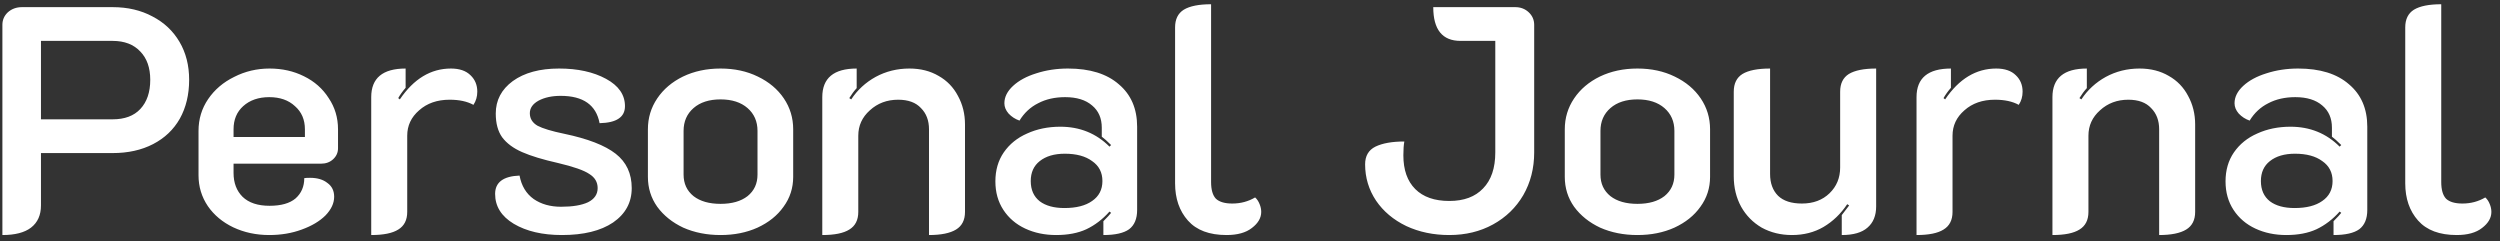 <svg width="280" height="27" viewBox="0 0 280 27" fill="none" xmlns="http://www.w3.org/2000/svg">
<rect x="0" y="0" width="280" height="27" fill="#333333" stroke="none"/>
<path d="M0.268 2.78C0.268 2.228 0.472 1.76 0.88 1.376C1.312 0.992 1.84 0.8 2.464 0.8H12.616C14.296 0.8 15.784 1.148 17.08 1.844C18.376 2.516 19.384 3.464 20.104 4.688C20.824 5.912 21.184 7.328 21.184 8.936C21.184 10.592 20.836 12.044 20.14 13.292C19.444 14.516 18.448 15.464 17.152 16.136C15.856 16.808 14.344 17.144 12.616 17.144H4.588V23.012C4.588 24.092 4.216 24.92 3.472 25.496C2.752 26.048 1.684 26.324 0.268 26.324V2.78ZM12.616 13.364C13.96 13.364 14.992 12.98 15.712 12.212C16.456 11.42 16.828 10.328 16.828 8.936C16.828 7.592 16.456 6.536 15.712 5.768C14.968 4.976 13.936 4.58 12.616 4.58H4.588V13.364H12.616ZM30.154 26.324C28.69 26.324 27.346 26.036 26.122 25.46C24.922 24.884 23.974 24.092 23.278 23.084C22.582 22.052 22.234 20.9 22.234 19.628V14.66C22.234 13.34 22.594 12.152 23.314 11.096C24.034 10.04 25.006 9.212 26.23 8.612C27.454 7.988 28.774 7.676 30.19 7.676C31.606 7.676 32.89 7.964 34.042 8.54C35.218 9.116 36.142 9.932 36.814 10.988C37.51 12.02 37.858 13.184 37.858 14.48V16.604C37.858 17.084 37.678 17.492 37.318 17.828C36.958 18.164 36.502 18.332 35.95 18.332H26.158V19.376C26.158 20.48 26.494 21.368 27.166 22.04C27.862 22.712 28.87 23.048 30.19 23.048C31.486 23.048 32.458 22.772 33.106 22.22C33.754 21.644 34.078 20.888 34.078 19.952C34.222 19.928 34.438 19.916 34.726 19.916C35.542 19.916 36.19 20.108 36.67 20.492C37.174 20.852 37.426 21.368 37.426 22.04C37.426 22.76 37.102 23.456 36.454 24.128C35.806 24.776 34.918 25.304 33.79 25.712C32.686 26.12 31.474 26.324 30.154 26.324ZM34.15 15.344V14.48C34.15 13.4 33.778 12.536 33.034 11.888C32.314 11.216 31.354 10.88 30.154 10.88C28.954 10.88 27.982 11.216 27.238 11.888C26.518 12.536 26.158 13.4 26.158 14.48V15.344H34.15ZM50.361 11.168C48.969 11.168 47.829 11.564 46.941 12.356C46.053 13.124 45.609 14.072 45.609 15.2V23.732C45.609 24.644 45.273 25.304 44.601 25.712C43.953 26.12 42.945 26.324 41.577 26.324V10.88C41.577 8.744 42.861 7.676 45.429 7.676V9.836C45.093 10.22 44.817 10.604 44.601 10.988L44.781 11.132C46.341 8.828 48.249 7.676 50.505 7.676C51.465 7.676 52.197 7.928 52.701 8.432C53.205 8.912 53.457 9.524 53.457 10.268C53.457 10.82 53.313 11.312 53.025 11.744C52.329 11.36 51.441 11.168 50.361 11.168ZM62.941 26.324C60.757 26.324 58.957 25.904 57.541 25.064C56.149 24.224 55.453 23.108 55.453 21.716C55.453 20.42 56.365 19.736 58.189 19.664C58.405 20.816 58.933 21.692 59.773 22.292C60.613 22.868 61.633 23.156 62.833 23.156C64.129 23.156 65.137 22.988 65.857 22.652C66.577 22.292 66.937 21.764 66.937 21.068C66.937 20.396 66.625 19.868 66.001 19.484C65.401 19.076 64.237 18.668 62.509 18.26C60.805 17.876 59.461 17.468 58.477 17.036C57.493 16.604 56.749 16.052 56.245 15.38C55.765 14.708 55.525 13.82 55.525 12.716C55.525 11.228 56.161 10.016 57.433 9.08C58.729 8.144 60.457 7.676 62.617 7.676C64.705 7.676 66.457 8.06 67.873 8.828C69.289 9.596 69.997 10.616 69.997 11.888C69.997 12.512 69.757 12.98 69.277 13.292C68.821 13.604 68.113 13.772 67.153 13.796C66.769 11.756 65.317 10.736 62.797 10.736C61.813 10.736 60.985 10.916 60.313 11.276C59.665 11.636 59.341 12.104 59.341 12.68C59.341 13.28 59.629 13.748 60.205 14.084C60.805 14.396 61.801 14.696 63.193 14.984C65.833 15.536 67.753 16.28 68.953 17.216C70.153 18.152 70.753 19.436 70.753 21.068C70.753 22.676 70.057 23.96 68.665 24.92C67.273 25.856 65.365 26.324 62.941 26.324ZM80.701 26.324C79.165 26.324 77.773 26.048 76.525 25.496C75.301 24.92 74.329 24.14 73.609 23.156C72.913 22.172 72.565 21.056 72.565 19.808V14.48C72.565 13.208 72.913 12.056 73.609 11.024C74.305 9.992 75.265 9.176 76.489 8.576C77.737 7.976 79.141 7.676 80.701 7.676C82.261 7.676 83.653 7.976 84.877 8.576C86.125 9.176 87.097 9.992 87.793 11.024C88.489 12.056 88.837 13.208 88.837 14.48V19.808C88.837 21.056 88.477 22.172 87.757 23.156C87.061 24.14 86.089 24.92 84.841 25.496C83.617 26.048 82.237 26.324 80.701 26.324ZM80.701 22.832C81.973 22.832 82.981 22.544 83.725 21.968C84.469 21.368 84.841 20.564 84.841 19.556V14.66C84.841 13.604 84.469 12.752 83.725 12.104C82.981 11.456 81.973 11.132 80.701 11.132C79.429 11.132 78.421 11.456 77.677 12.104C76.933 12.752 76.561 13.604 76.561 14.66V19.556C76.561 20.564 76.933 21.368 77.677 21.968C78.421 22.544 79.429 22.832 80.701 22.832ZM92.096 10.88C92.096 8.744 93.38 7.676 95.948 7.676V9.872C95.66 10.184 95.384 10.556 95.12 10.988L95.336 11.132C96.032 10.076 96.944 9.236 98.072 8.612C99.224 7.988 100.484 7.676 101.852 7.676C103.1 7.676 104.192 7.952 105.128 8.504C106.064 9.032 106.784 9.776 107.288 10.736C107.816 11.696 108.08 12.764 108.08 13.94V23.732C108.08 24.644 107.744 25.304 107.072 25.712C106.4 26.12 105.392 26.324 104.048 26.324V14.48C104.048 13.496 103.748 12.704 103.148 12.104C102.572 11.48 101.72 11.168 100.592 11.168C99.344 11.168 98.288 11.564 97.424 12.356C96.56 13.124 96.128 14.072 96.128 15.2V23.732C96.128 24.644 95.792 25.304 95.12 25.712C94.472 26.12 93.464 26.324 92.096 26.324V10.88ZM118.287 26.324C117.015 26.324 115.863 26.084 114.831 25.604C113.799 25.124 112.983 24.428 112.383 23.516C111.783 22.604 111.483 21.536 111.483 20.312C111.483 19.064 111.795 17.984 112.419 17.072C113.067 16.136 113.943 15.428 115.047 14.948C116.151 14.444 117.387 14.192 118.755 14.192C120.939 14.192 122.775 14.936 124.263 16.424L124.443 16.244C124.011 15.812 123.663 15.5 123.399 15.308V14.3C123.399 13.244 123.039 12.416 122.319 11.816C121.599 11.192 120.591 10.88 119.295 10.88C118.143 10.88 117.135 11.108 116.271 11.564C115.407 11.996 114.711 12.644 114.183 13.508C113.703 13.34 113.295 13.076 112.959 12.716C112.647 12.356 112.491 11.972 112.491 11.564C112.491 10.868 112.815 10.22 113.463 9.62C114.111 9.02 114.975 8.552 116.055 8.216C117.159 7.856 118.347 7.676 119.619 7.676C122.067 7.676 123.963 8.264 125.307 9.44C126.675 10.592 127.359 12.176 127.359 14.192V23.516C127.359 24.5 127.059 25.22 126.459 25.676C125.859 26.108 124.899 26.324 123.579 26.324V24.776C124.011 24.344 124.299 24.032 124.443 23.84L124.263 23.696C123.495 24.56 122.631 25.22 121.671 25.676C120.735 26.108 119.607 26.324 118.287 26.324ZM119.223 23.3C120.543 23.3 121.575 23.036 122.319 22.508C123.087 21.98 123.471 21.236 123.471 20.276C123.471 19.316 123.087 18.572 122.319 18.044C121.575 17.492 120.555 17.216 119.259 17.216C118.083 17.216 117.147 17.492 116.451 18.044C115.779 18.572 115.443 19.316 115.443 20.276C115.443 21.26 115.779 22.016 116.451 22.544C117.123 23.048 118.047 23.3 119.223 23.3ZM137.369 26.324C135.449 26.324 134.009 25.784 133.049 24.704C132.089 23.624 131.609 22.232 131.609 20.528V3.068C131.609 2.156 131.933 1.496 132.581 1.088C133.253 0.68 134.273 0.476 135.641 0.476V20.384C135.641 21.248 135.821 21.872 136.181 22.256C136.565 22.616 137.177 22.796 138.017 22.796C138.953 22.796 139.805 22.568 140.573 22.112C140.789 22.304 140.957 22.556 141.077 22.868C141.197 23.156 141.257 23.444 141.257 23.732C141.257 24.404 140.909 25.004 140.213 25.532C139.541 26.06 138.593 26.324 137.369 26.324ZM162.325 26.324C160.549 26.324 158.941 25.988 157.501 25.316C156.061 24.62 154.933 23.672 154.117 22.472C153.301 21.248 152.893 19.892 152.893 18.404C152.893 17.468 153.277 16.808 154.045 16.424C154.837 16.04 155.917 15.848 157.285 15.848C157.213 16.232 157.177 16.748 157.177 17.396C157.177 19.028 157.621 20.288 158.509 21.176C159.397 22.064 160.669 22.508 162.325 22.508C163.957 22.508 165.217 22.04 166.105 21.104C167.017 20.168 167.473 18.824 167.473 17.072V4.58H163.585C161.545 4.58 160.525 3.32 160.525 0.8H169.705C170.305 0.8 170.809 0.992 171.217 1.376C171.625 1.76 171.829 2.228 171.829 2.78V17.072C171.829 18.848 171.421 20.444 170.605 21.86C169.789 23.252 168.661 24.344 167.221 25.136C165.781 25.928 164.149 26.324 162.325 26.324ZM183.392 26.324C181.856 26.324 180.464 26.048 179.216 25.496C177.992 24.92 177.02 24.14 176.3 23.156C175.604 22.172 175.256 21.056 175.256 19.808V14.48C175.256 13.208 175.604 12.056 176.3 11.024C176.996 9.992 177.956 9.176 179.18 8.576C180.428 7.976 181.832 7.676 183.392 7.676C184.952 7.676 186.344 7.976 187.568 8.576C188.816 9.176 189.788 9.992 190.484 11.024C191.18 12.056 191.528 13.208 191.528 14.48V19.808C191.528 21.056 191.168 22.172 190.448 23.156C189.752 24.14 188.78 24.92 187.532 25.496C186.308 26.048 184.928 26.324 183.392 26.324ZM183.392 22.832C184.664 22.832 185.672 22.544 186.416 21.968C187.16 21.368 187.532 20.564 187.532 19.556V14.66C187.532 13.604 187.16 12.752 186.416 12.104C185.672 11.456 184.664 11.132 183.392 11.132C182.12 11.132 181.112 11.456 180.368 12.104C179.624 12.752 179.252 13.604 179.252 14.66V19.556C179.252 20.564 179.624 21.368 180.368 21.968C181.112 22.544 182.12 22.832 183.392 22.832ZM210.129 23.12C210.129 24.152 209.805 24.944 209.157 25.496C208.533 26.048 207.573 26.324 206.277 26.324V24.092C206.493 23.828 206.769 23.468 207.105 23.012L206.889 22.868C206.169 23.948 205.281 24.8 204.225 25.424C203.193 26.024 202.017 26.324 200.697 26.324C199.449 26.324 198.321 26.048 197.313 25.496C196.329 24.92 195.561 24.14 195.009 23.156C194.457 22.148 194.181 21.008 194.181 19.736V10.268C194.181 9.356 194.505 8.696 195.153 8.288C195.825 7.88 196.857 7.676 198.249 7.676V19.484C198.249 20.516 198.549 21.332 199.149 21.932C199.749 22.508 200.637 22.796 201.813 22.796C203.085 22.796 204.117 22.412 204.909 21.644C205.701 20.876 206.097 19.916 206.097 18.764V10.268C206.097 9.356 206.421 8.696 207.069 8.288C207.741 7.88 208.761 7.676 210.129 7.676V23.12ZM223.435 11.168C222.043 11.168 220.903 11.564 220.015 12.356C219.127 13.124 218.683 14.072 218.683 15.2V23.732C218.683 24.644 218.347 25.304 217.675 25.712C217.027 26.12 216.019 26.324 214.651 26.324V10.88C214.651 8.744 215.935 7.676 218.503 7.676V9.836C218.167 10.22 217.891 10.604 217.675 10.988L217.855 11.132C219.415 8.828 221.323 7.676 223.579 7.676C224.539 7.676 225.271 7.928 225.775 8.432C226.279 8.912 226.531 9.524 226.531 10.268C226.531 10.82 226.387 11.312 226.099 11.744C225.403 11.36 224.515 11.168 223.435 11.168ZM229.873 10.88C229.873 8.744 231.157 7.676 233.725 7.676V9.872C233.437 10.184 233.161 10.556 232.897 10.988L233.113 11.132C233.809 10.076 234.721 9.236 235.849 8.612C237.001 7.988 238.261 7.676 239.629 7.676C240.877 7.676 241.969 7.952 242.905 8.504C243.841 9.032 244.561 9.776 245.065 10.736C245.593 11.696 245.857 12.764 245.857 13.94V23.732C245.857 24.644 245.521 25.304 244.849 25.712C244.177 26.12 243.169 26.324 241.825 26.324V14.48C241.825 13.496 241.525 12.704 240.925 12.104C240.349 11.48 239.497 11.168 238.369 11.168C237.121 11.168 236.065 11.564 235.201 12.356C234.337 13.124 233.905 14.072 233.905 15.2V23.732C233.905 24.644 233.569 25.304 232.897 25.712C232.249 26.12 231.241 26.324 229.873 26.324V10.88ZM256.064 26.324C254.792 26.324 253.64 26.084 252.608 25.604C251.576 25.124 250.76 24.428 250.16 23.516C249.56 22.604 249.26 21.536 249.26 20.312C249.26 19.064 249.572 17.984 250.196 17.072C250.844 16.136 251.72 15.428 252.824 14.948C253.928 14.444 255.164 14.192 256.532 14.192C258.716 14.192 260.552 14.936 262.04 16.424L262.22 16.244C261.788 15.812 261.44 15.5 261.176 15.308V14.3C261.176 13.244 260.816 12.416 260.096 11.816C259.376 11.192 258.368 10.88 257.072 10.88C255.92 10.88 254.912 11.108 254.048 11.564C253.184 11.996 252.488 12.644 251.96 13.508C251.48 13.34 251.072 13.076 250.736 12.716C250.424 12.356 250.268 11.972 250.268 11.564C250.268 10.868 250.592 10.22 251.24 9.62C251.888 9.02 252.752 8.552 253.832 8.216C254.936 7.856 256.124 7.676 257.396 7.676C259.844 7.676 261.74 8.264 263.084 9.44C264.452 10.592 265.136 12.176 265.136 14.192V23.516C265.136 24.5 264.836 25.22 264.236 25.676C263.636 26.108 262.676 26.324 261.356 26.324V24.776C261.788 24.344 262.076 24.032 262.22 23.84L262.04 23.696C261.272 24.56 260.408 25.22 259.448 25.676C258.512 26.108 257.384 26.324 256.064 26.324ZM257 23.3C258.32 23.3 259.352 23.036 260.096 22.508C260.864 21.98 261.248 21.236 261.248 20.276C261.248 19.316 260.864 18.572 260.096 18.044C259.352 17.492 258.332 17.216 257.036 17.216C255.86 17.216 254.924 17.492 254.228 18.044C253.556 18.572 253.22 19.316 253.22 20.276C253.22 21.26 253.556 22.016 254.228 22.544C254.9 23.048 255.824 23.3 257 23.3ZM275.147 26.324C273.227 26.324 271.787 25.784 270.827 24.704C269.867 23.624 269.387 22.232 269.387 20.528V3.068C269.387 2.156 269.711 1.496 270.359 1.088C271.031 0.68 272.051 0.476 273.419 0.476V20.384C273.419 21.248 273.599 21.872 273.959 22.256C274.343 22.616 274.955 22.796 275.795 22.796C276.731 22.796 277.583 22.568 278.351 22.112C278.567 22.304 278.735 22.556 278.855 22.868C278.975 23.156 279.035 23.444 279.035 23.732C279.035 24.404 278.687 25.004 277.991 25.532C277.319 26.06 276.371 26.324 275.147 26.324Z" fill="white"/>
</svg>

